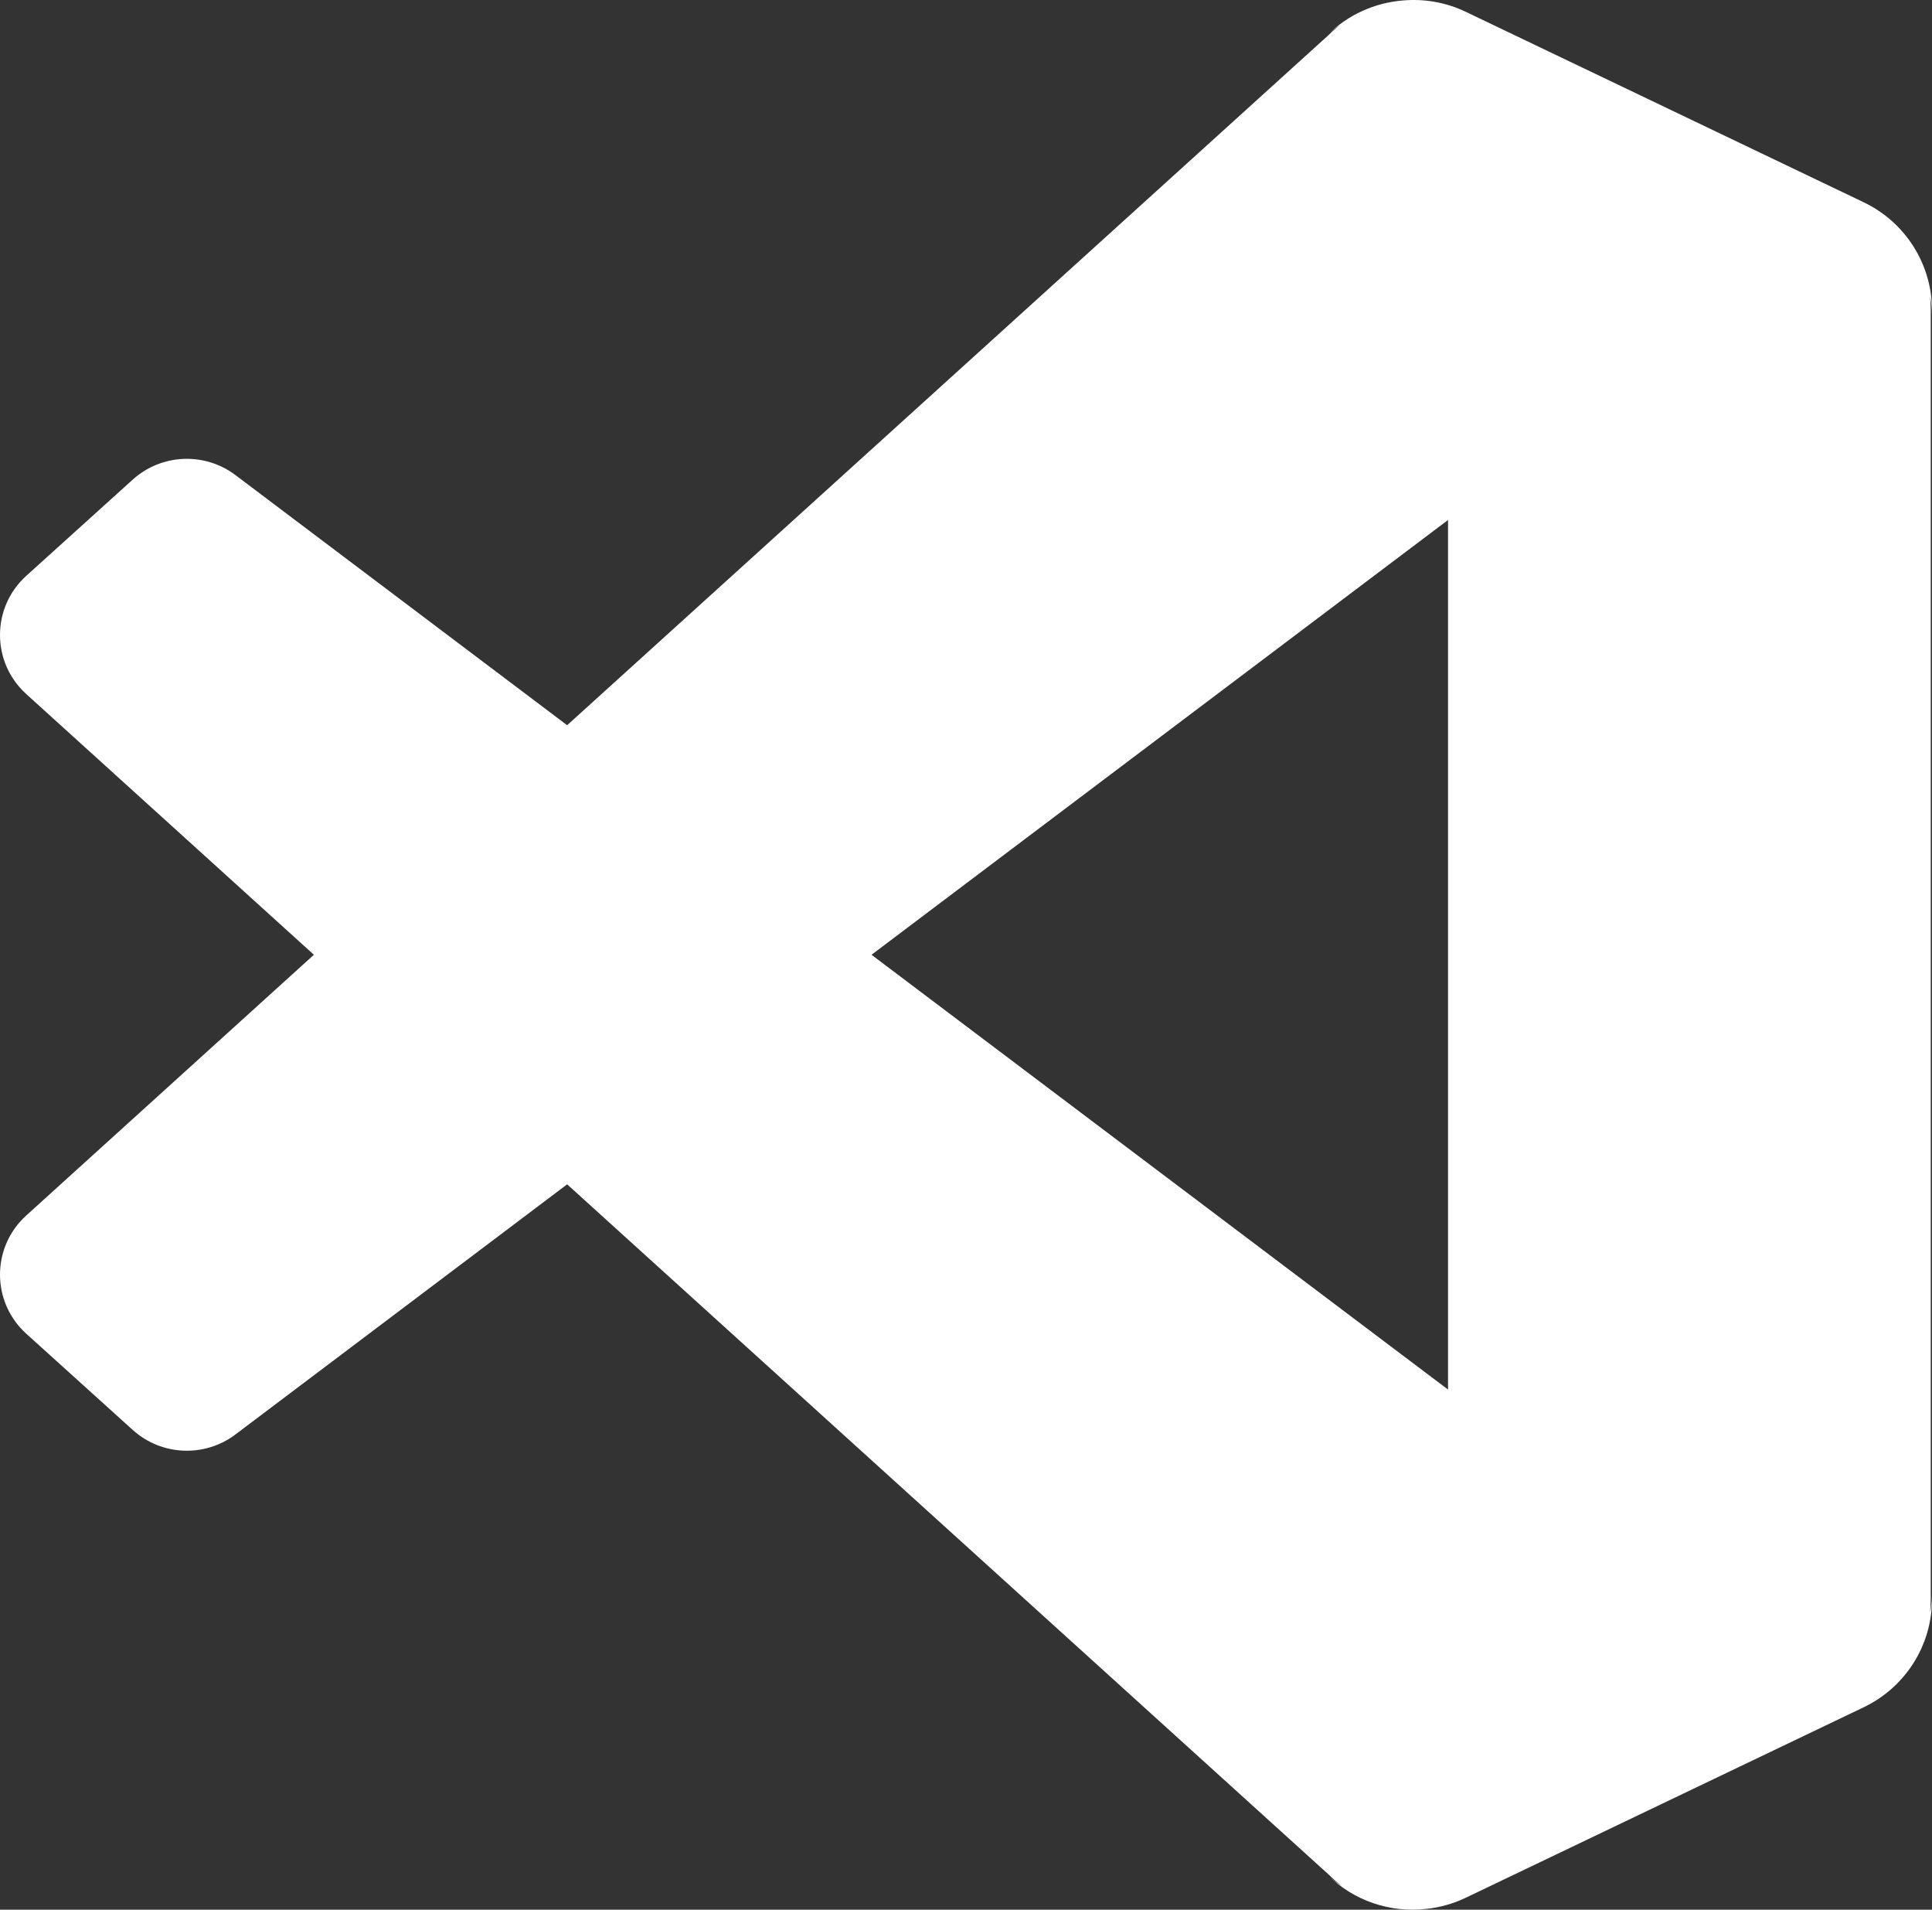 <svg width="170" height="168" viewBox="0 0 170 168" fill="none" xmlns="http://www.w3.org/2000/svg">
<rect x="0" y="0" width="170" height="168" fill="#333333" stroke="none"/>
<path fill-rule="evenodd" clip-rule="evenodd" d="M163.988 17.794L128.982 1.042C127.215 0.196 125.298 -0.125 123.433 0.043C120.983 0.24 118.617 1.282 116.796 3.092C117.148 2.742 117.523 2.445 117.914 2.2C117.563 2.47 117.227 2.764 116.907 3.081L49.904 63.8L20.718 41.795C18.001 39.746 14.201 39.914 11.678 42.194L2.317 50.652C-0.769 53.441 -0.773 58.264 2.31 61.057L27.62 83.994L2.31 106.931C-0.773 109.724 -0.769 114.547 2.317 117.336L11.678 125.794C14.201 128.074 18.001 128.242 20.718 126.193L49.904 104.188L116.907 164.907C117.271 165.269 117.657 165.6 118.061 165.9C117.617 165.638 117.193 165.312 116.796 164.918C119.135 167.243 122.374 168.301 125.537 167.926C126.711 167.8 127.876 167.476 128.982 166.946L163.988 150.194C167.663 148.435 170 144.739 170 140.685L170 140.281C170 140.829 169.94 141.355 169.828 141.855C169.868 141.481 169.889 141.102 169.889 140.72L169.889 27.29C169.889 26.893 169.867 26.5 169.823 26.112C169.938 26.618 170 27.151 170 27.707L170 27.303C170 23.248 167.663 19.553 163.988 17.794ZM127.415 45.744L76.686 83.994L127.415 122.244L127.415 45.744Z" fill="white"/>
</svg>

